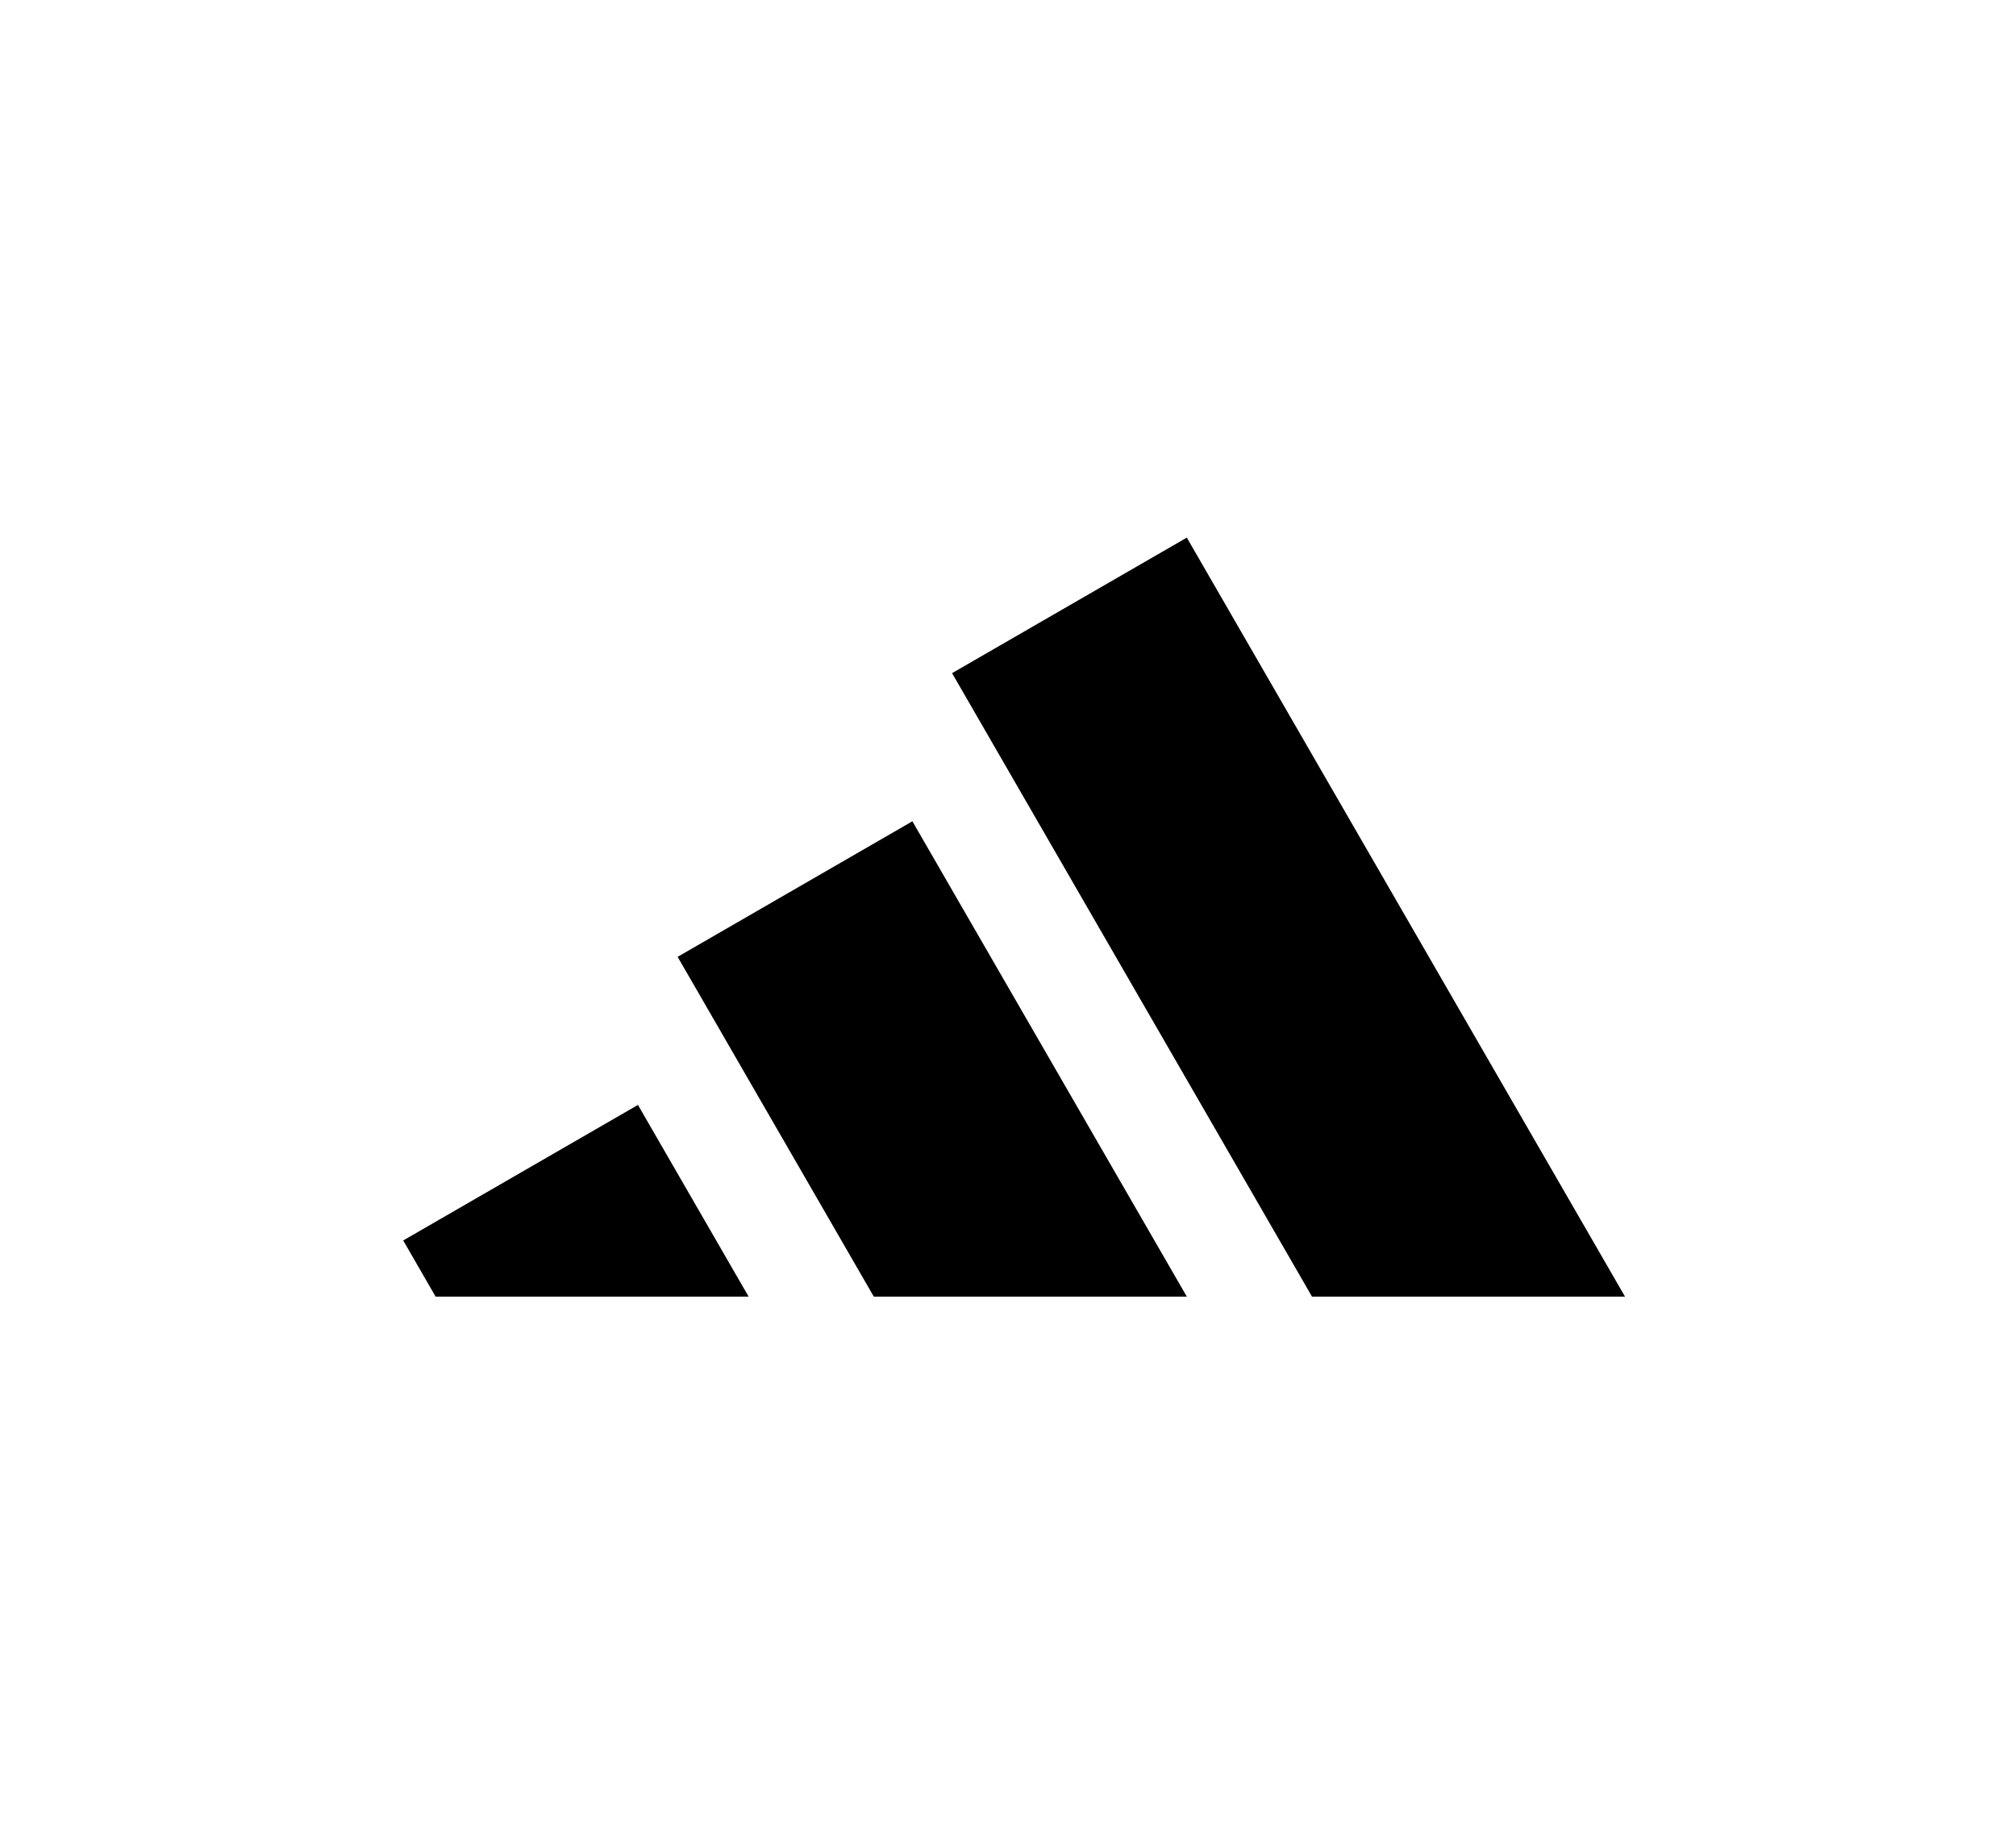 <svg width="165" height="150" viewBox="0 0 165 150" fill="none" xmlns="http://www.w3.org/2000/svg">
<rect width="165" height="150" fill="white"/>
<path d="M35.652 106.119L33 101.523L52.213 90.43L61.271 106.119H35.652Z" fill="black"/>
<path d="M97.136 106.119H71.517L55.461 78.31L74.674 67.217L97.136 106.119Z" fill="black"/>
<path d="M133 106.119H107.381L77.922 55.093L97.135 44L133 106.119Z" fill="black"/>
</svg>
